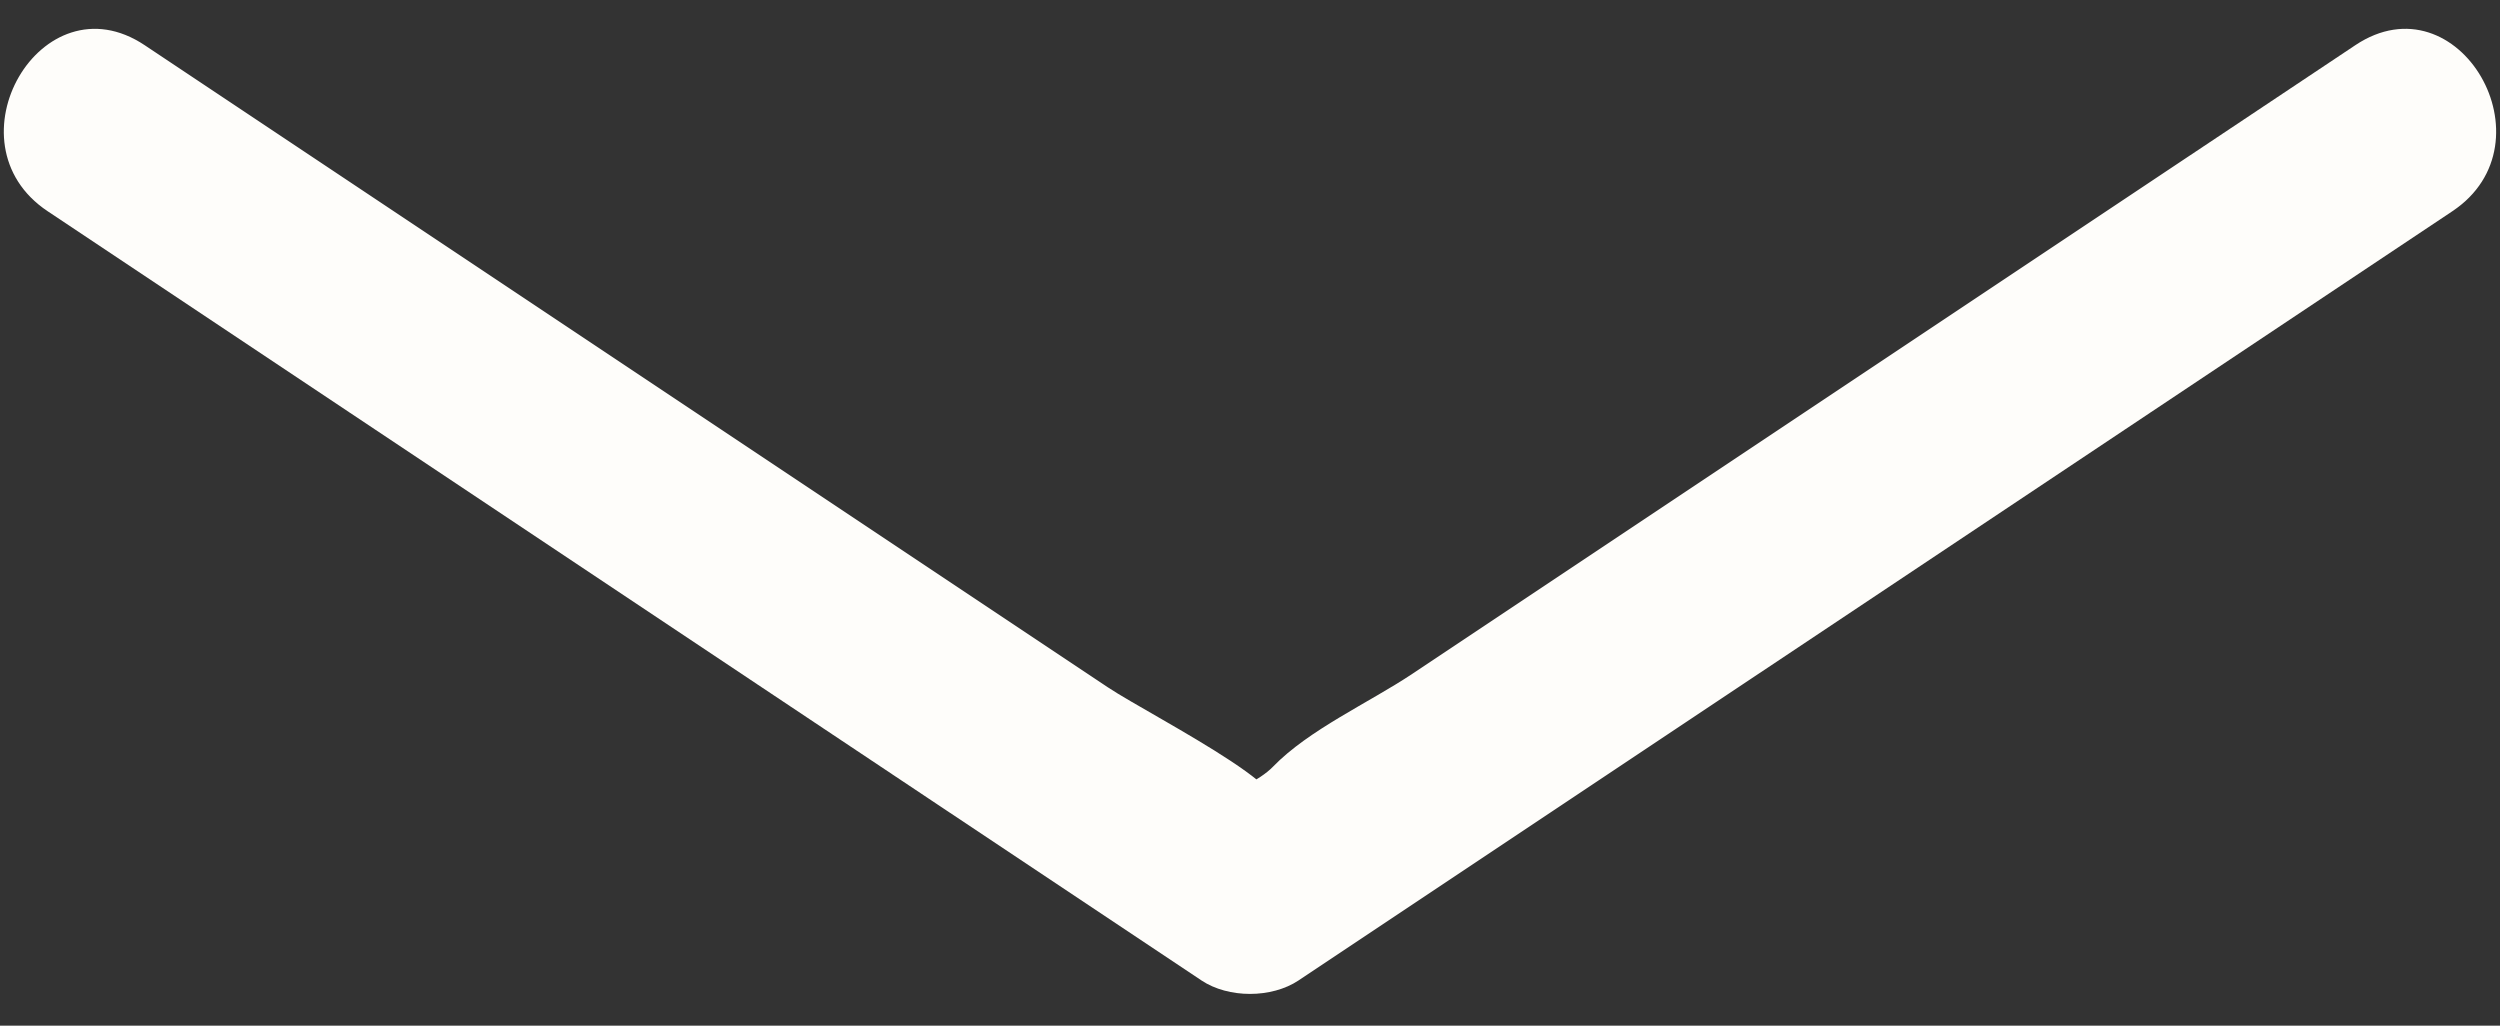 <?xml version="1.0" encoding="utf-8"?>
<!-- Generator: Adobe Illustrator 19.0.0, SVG Export Plug-In . SVG Version: 6.00 Build 0)  -->
<svg version="1.1" id="Layer_1" xmlns="http://www.w3.org/2000/svg" xmlns:xlink="http://www.w3.org/1999/xlink" x="0px" y="0px"
	 viewBox="0 0 39 16" style="enable-background:new 0 0 39 16;" xml:space="preserve">
<rect x="0" y="0" width="39" height="16" fill="#333333" stroke="none"/>
<g id="XMLID_2_">
	<g id="XMLID_84_">
		<path id="XMLID_88_" style="fill:#FEFDFA;" d="M0.743,3.295c6,4,12,8,18,12c0.42,0.28,1.094,0.28,1.514,0c6-4,12-8,18-12
			c1.599-1.066,0.098-3.665-1.514-2.59c-2.864,1.909-5.727,3.818-8.591,5.727c-2.041,1.361-4.082,2.721-6.123,4.082
			c-0.669,0.446-1.613,0.87-2.172,1.448c-0.429,0.443-1.751,0.711-0.357,0.711c1.462,0-1.528-1.491-2.216-1.95
			c-2.009-1.339-4.018-2.678-6.027-4.018c-3-2-6-4-9-6C0.646-0.369-0.858,2.228,0.743,3.295L0.743,3.295z"/>
	</g>
</g>
</svg>
